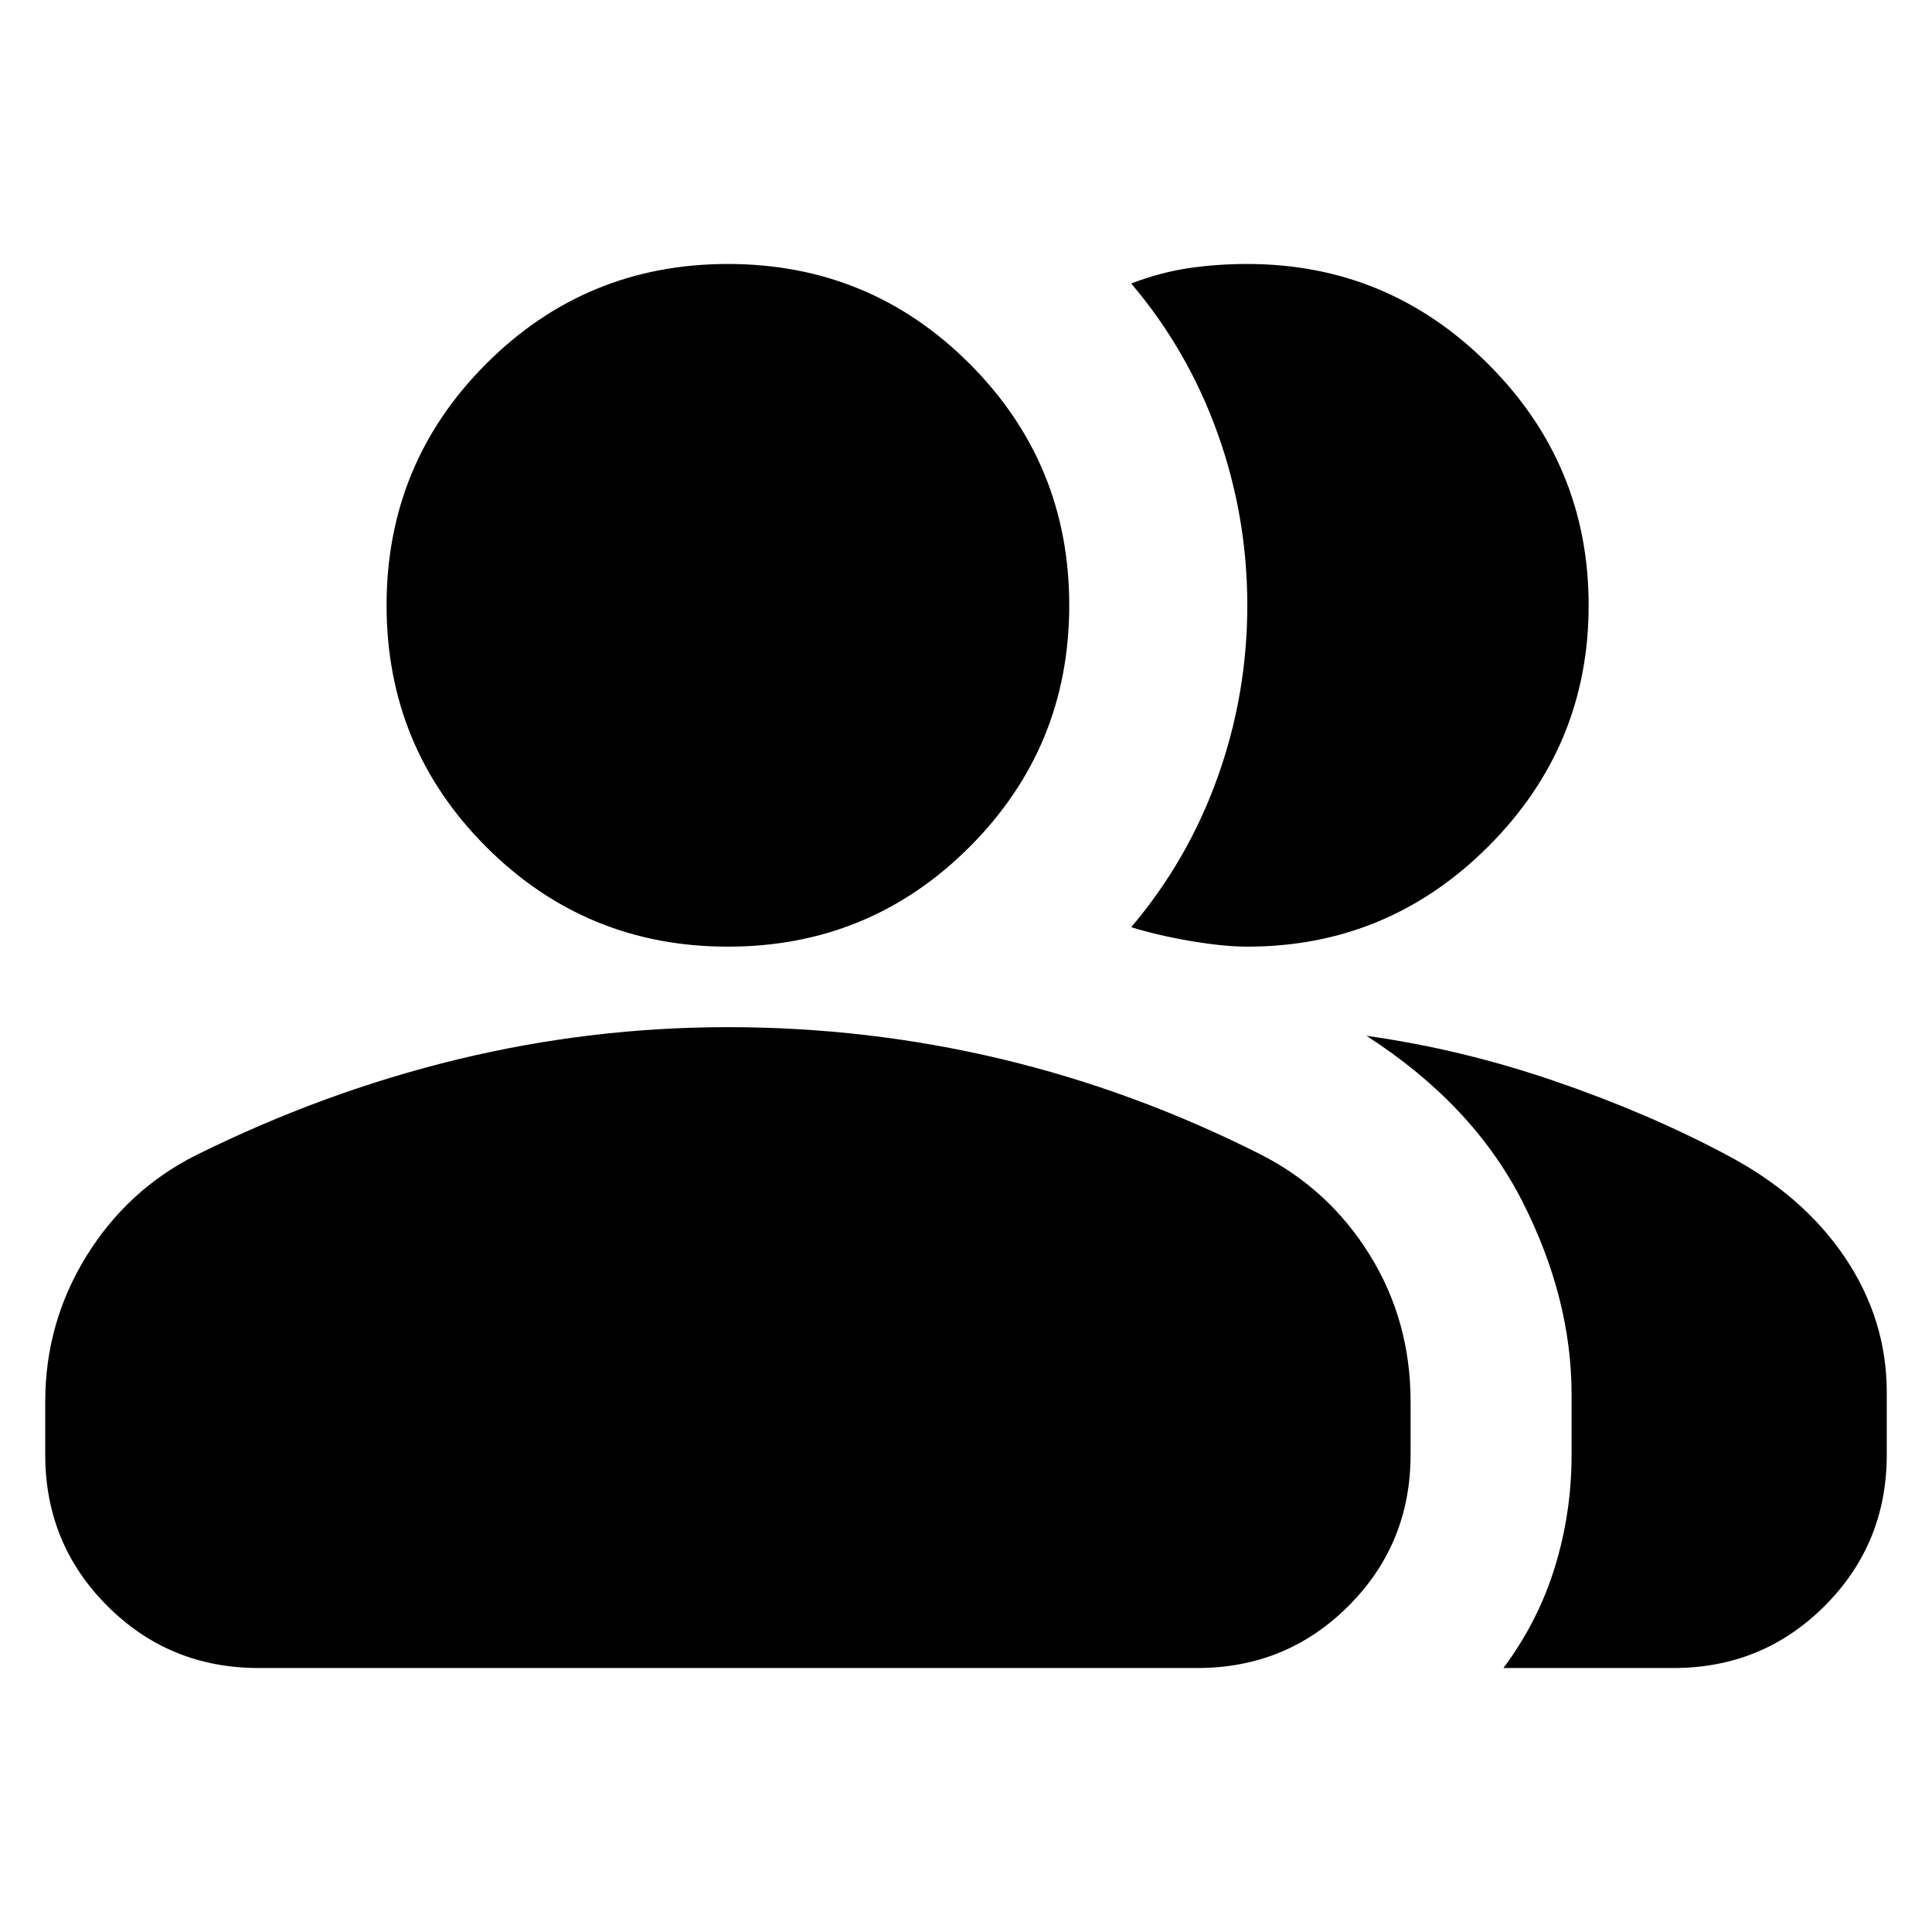 <svg xmlns="http://www.w3.org/2000/svg" height="24" viewBox="0 -960 960 960" width="24"><path d="M22.48-263.52q0-39.09 20.32-72.11 20.33-33.02 54.42-50.28 63.69-31.57 129.95-47.63 66.26-16.07 134.53-16.07 69.39 0 135.65 15.78 66.26 15.79 128.82 47.35 34.09 17.26 54.42 50 20.32 32.74 20.32 72.96v26.35q0 44.3-30.84 75.15-30.85 30.85-75.16 30.85H128.48q-44.31 0-75.15-30.85-30.85-30.85-30.85-75.15v-26.35Zm724.56 132.35q17.22-23.09 25.55-50.09 8.32-27 8.32-55.91V-267q0-47.96-24.5-96.09T679-445.3q47.04 6.56 93.46 22.47 46.41 15.92 84.84 36.35 38.27 20 59.24 51 20.98 31 20.98 67.35v30.96q0 44.3-30.85 75.15-30.84 30.85-75.15 30.85h-84.48ZM361.7-489.61q-70.53 0-120.07-49.54-49.54-49.55-49.54-120.07t49.54-120.06q49.54-49.55 120.07-49.55 70.52 0 120.06 49.55 49.54 49.54 49.54 120.06 0 70.52-49.54 120.07-49.54 49.54-120.06 49.54Zm427.69-169.61q0 69.96-49.82 119.78-49.83 49.83-119.79 49.83-11.56 0-28-2.78-16.43-2.78-29.69-6.91 28.13-33.14 42.91-74.4 14.78-41.26 14.78-85.52T605-744.74q-14.78-41.26-42.91-74.39 14.56-5.57 28.56-7.63 14-2.07 29.13-2.07 69.96 0 119.79 49.83 49.82 49.82 49.82 119.78Z"/></svg>